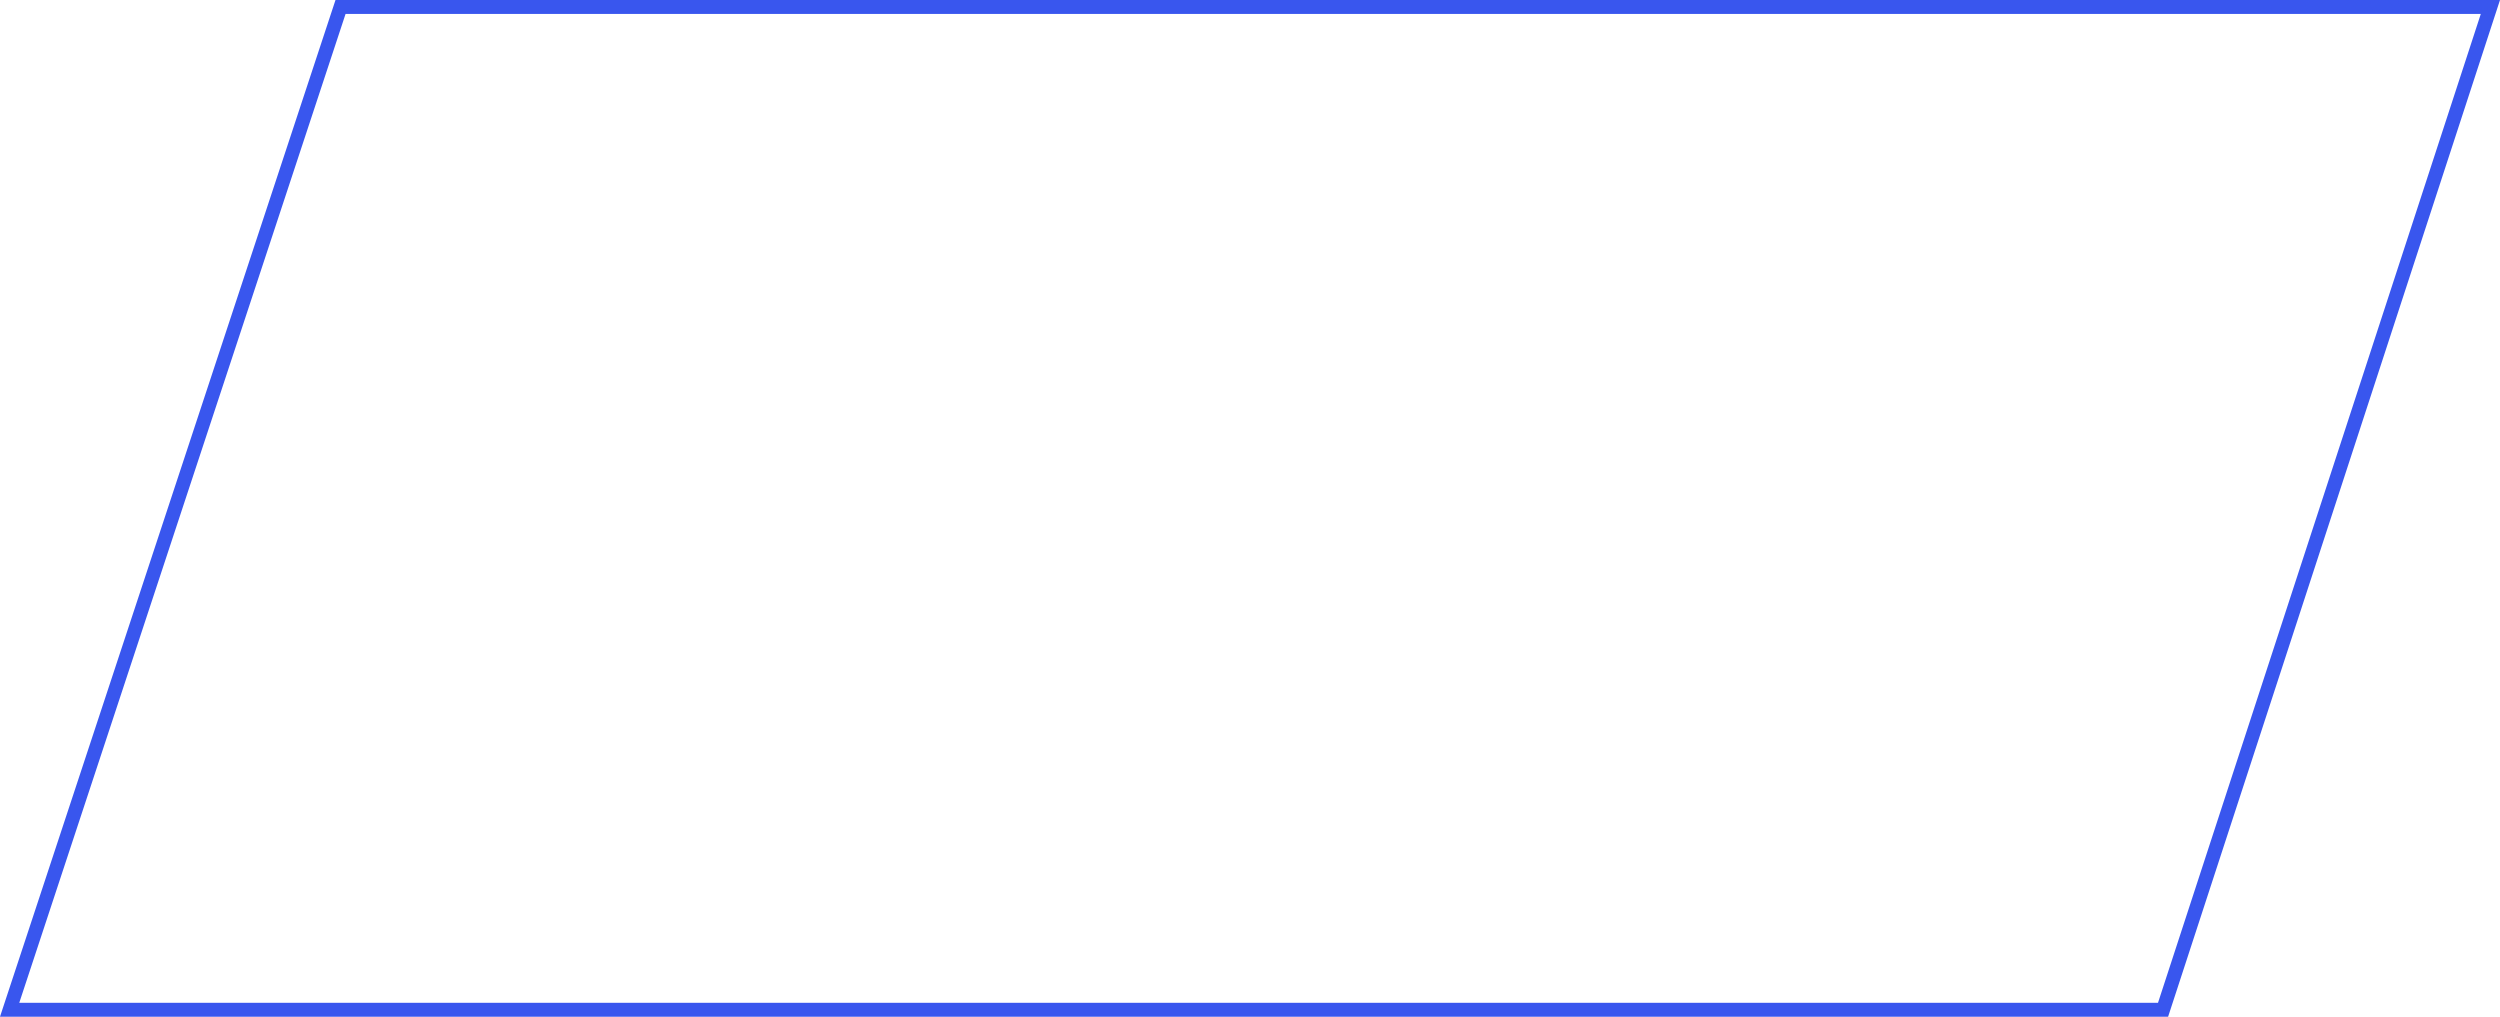 <svg width="359" height="146" viewBox="0 0 359 146" fill="none" xmlns="http://www.w3.org/2000/svg">
<path d="M1.383 145L48.901 1H357.622L310.615 145H1.383Z" stroke="#3956EE" stroke-width="2"/>
</svg>
